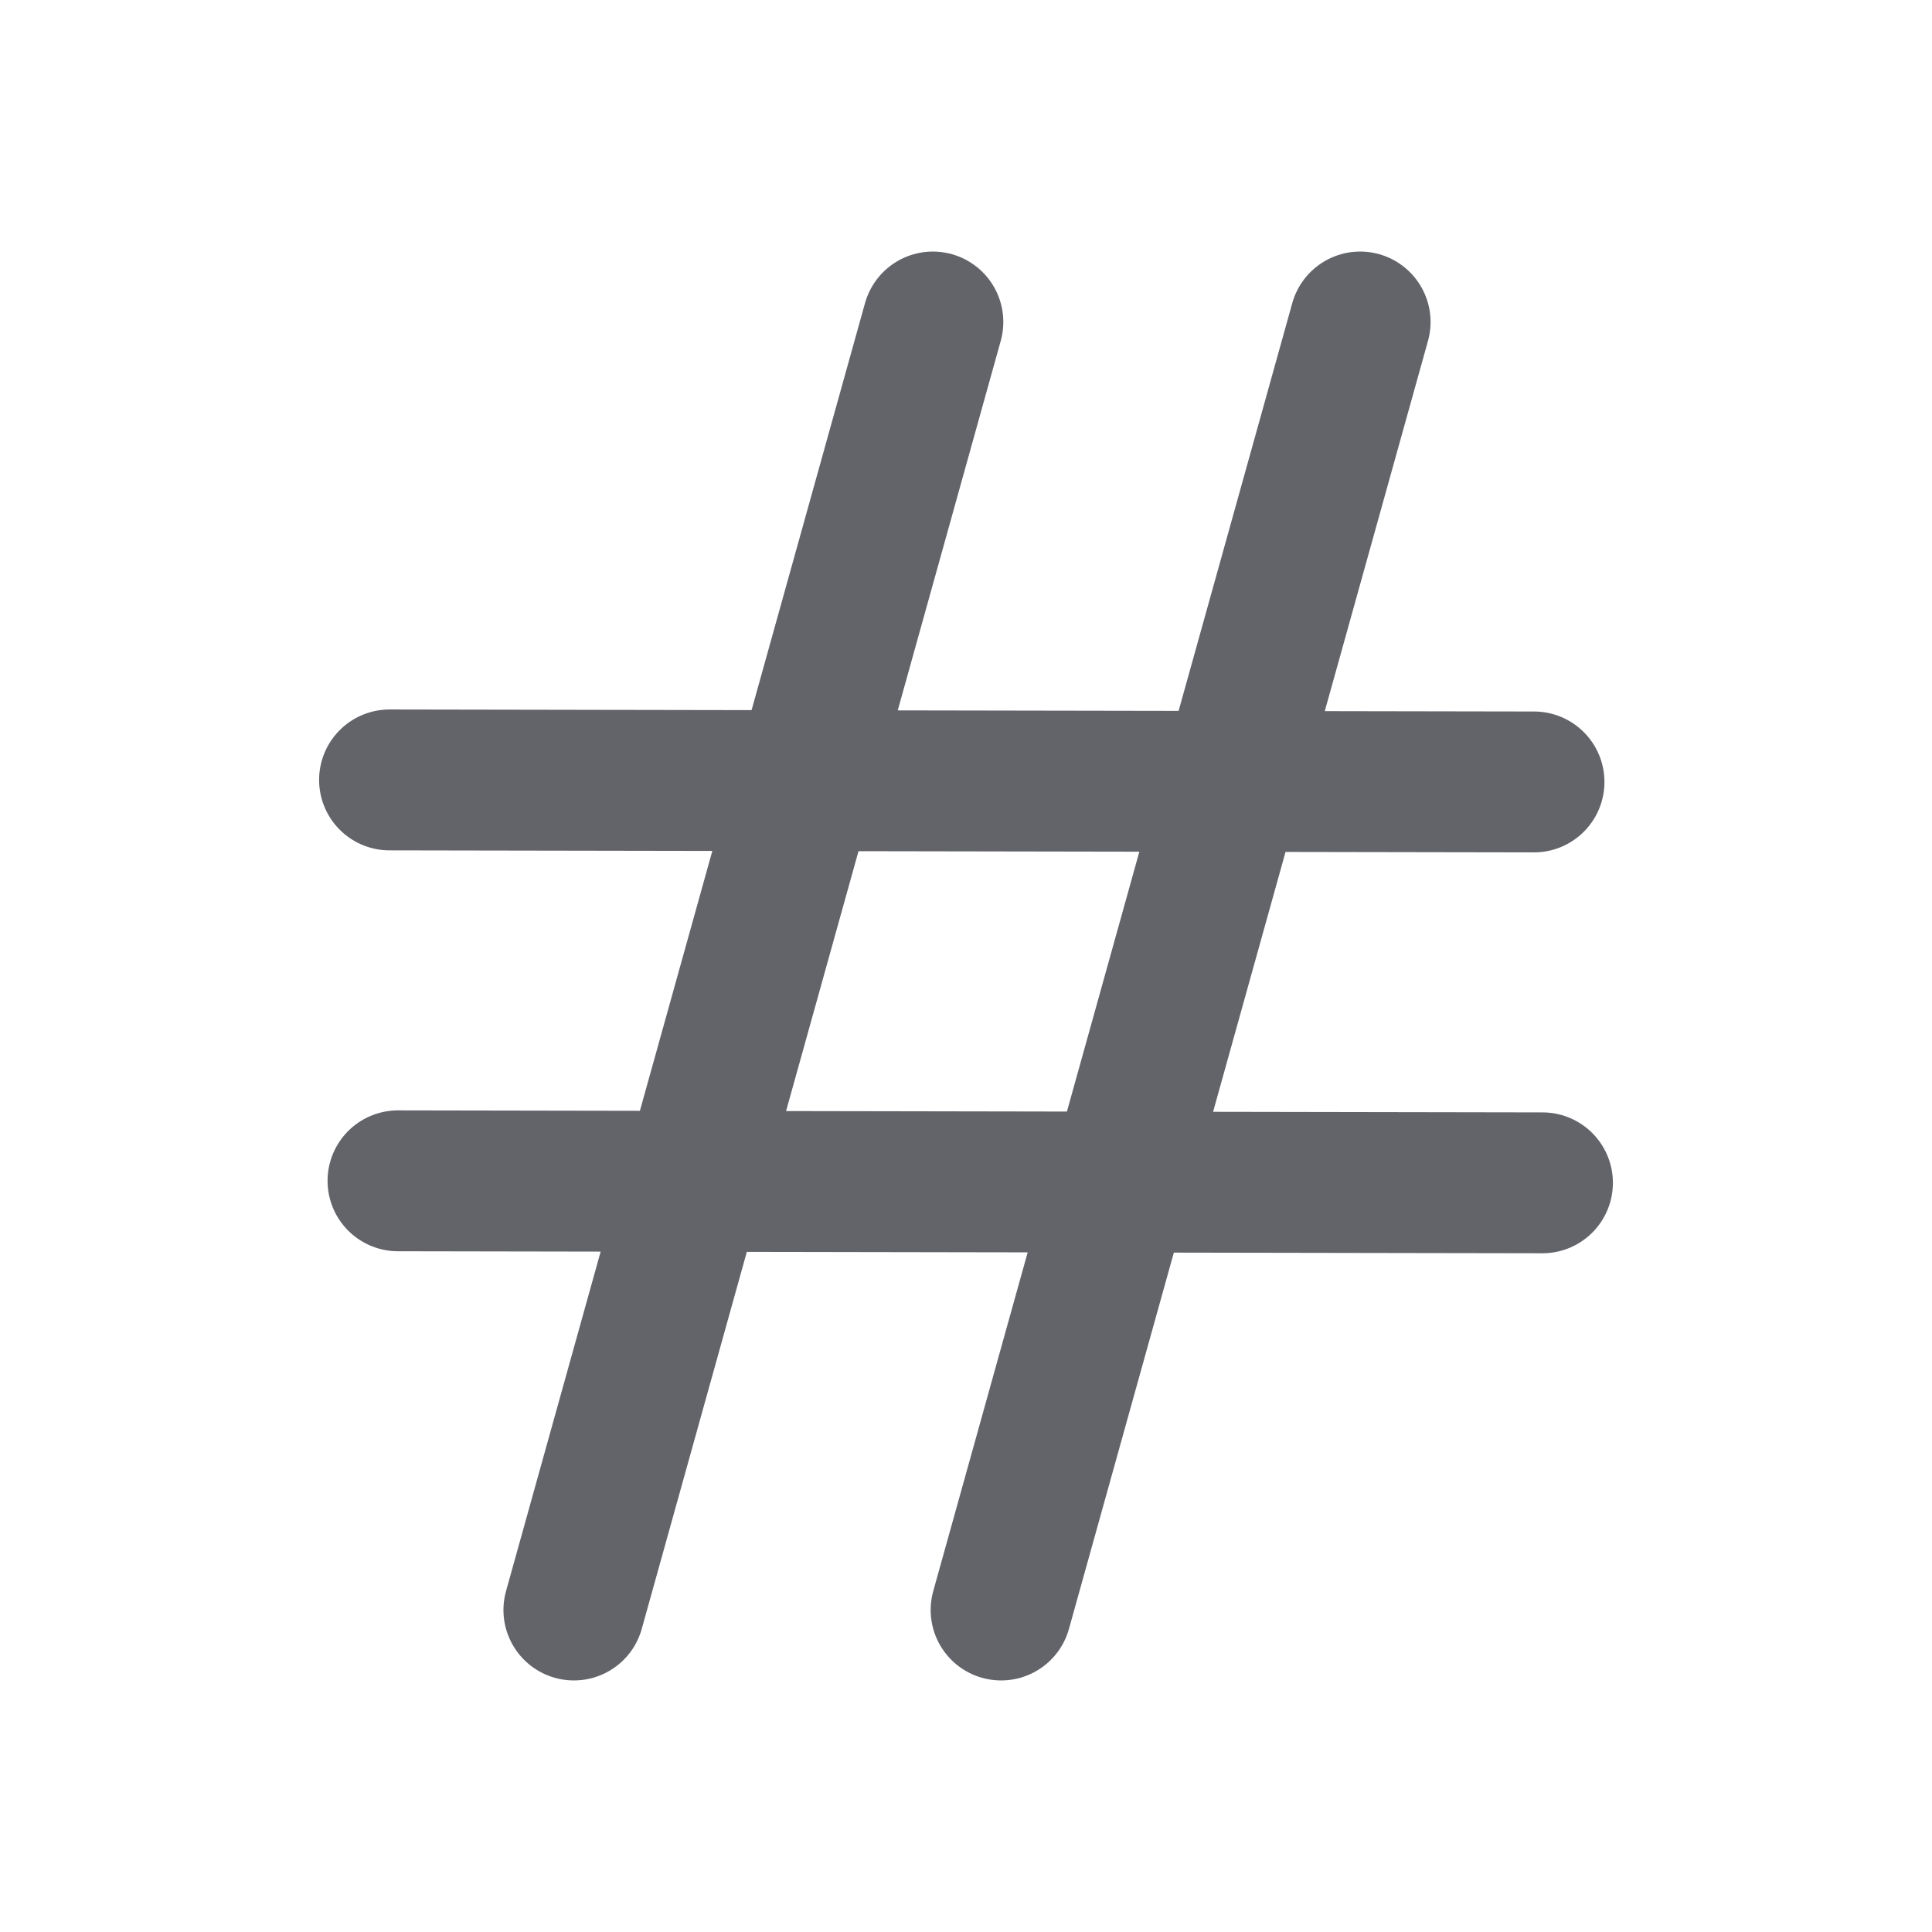 <svg width="48" height="48" viewBox="0 0 48 48" fill="none" xmlns="http://www.w3.org/2000/svg">
<path d="M14.258 40L23.177 8M24.872 40L33.792 8M9.678 19.377L38.112 19.427M9.888 29.337L38.322 29.387" stroke="#62646A" stroke-width="3.5" stroke-linecap="round" stroke-linejoin="round"/>
</svg>
